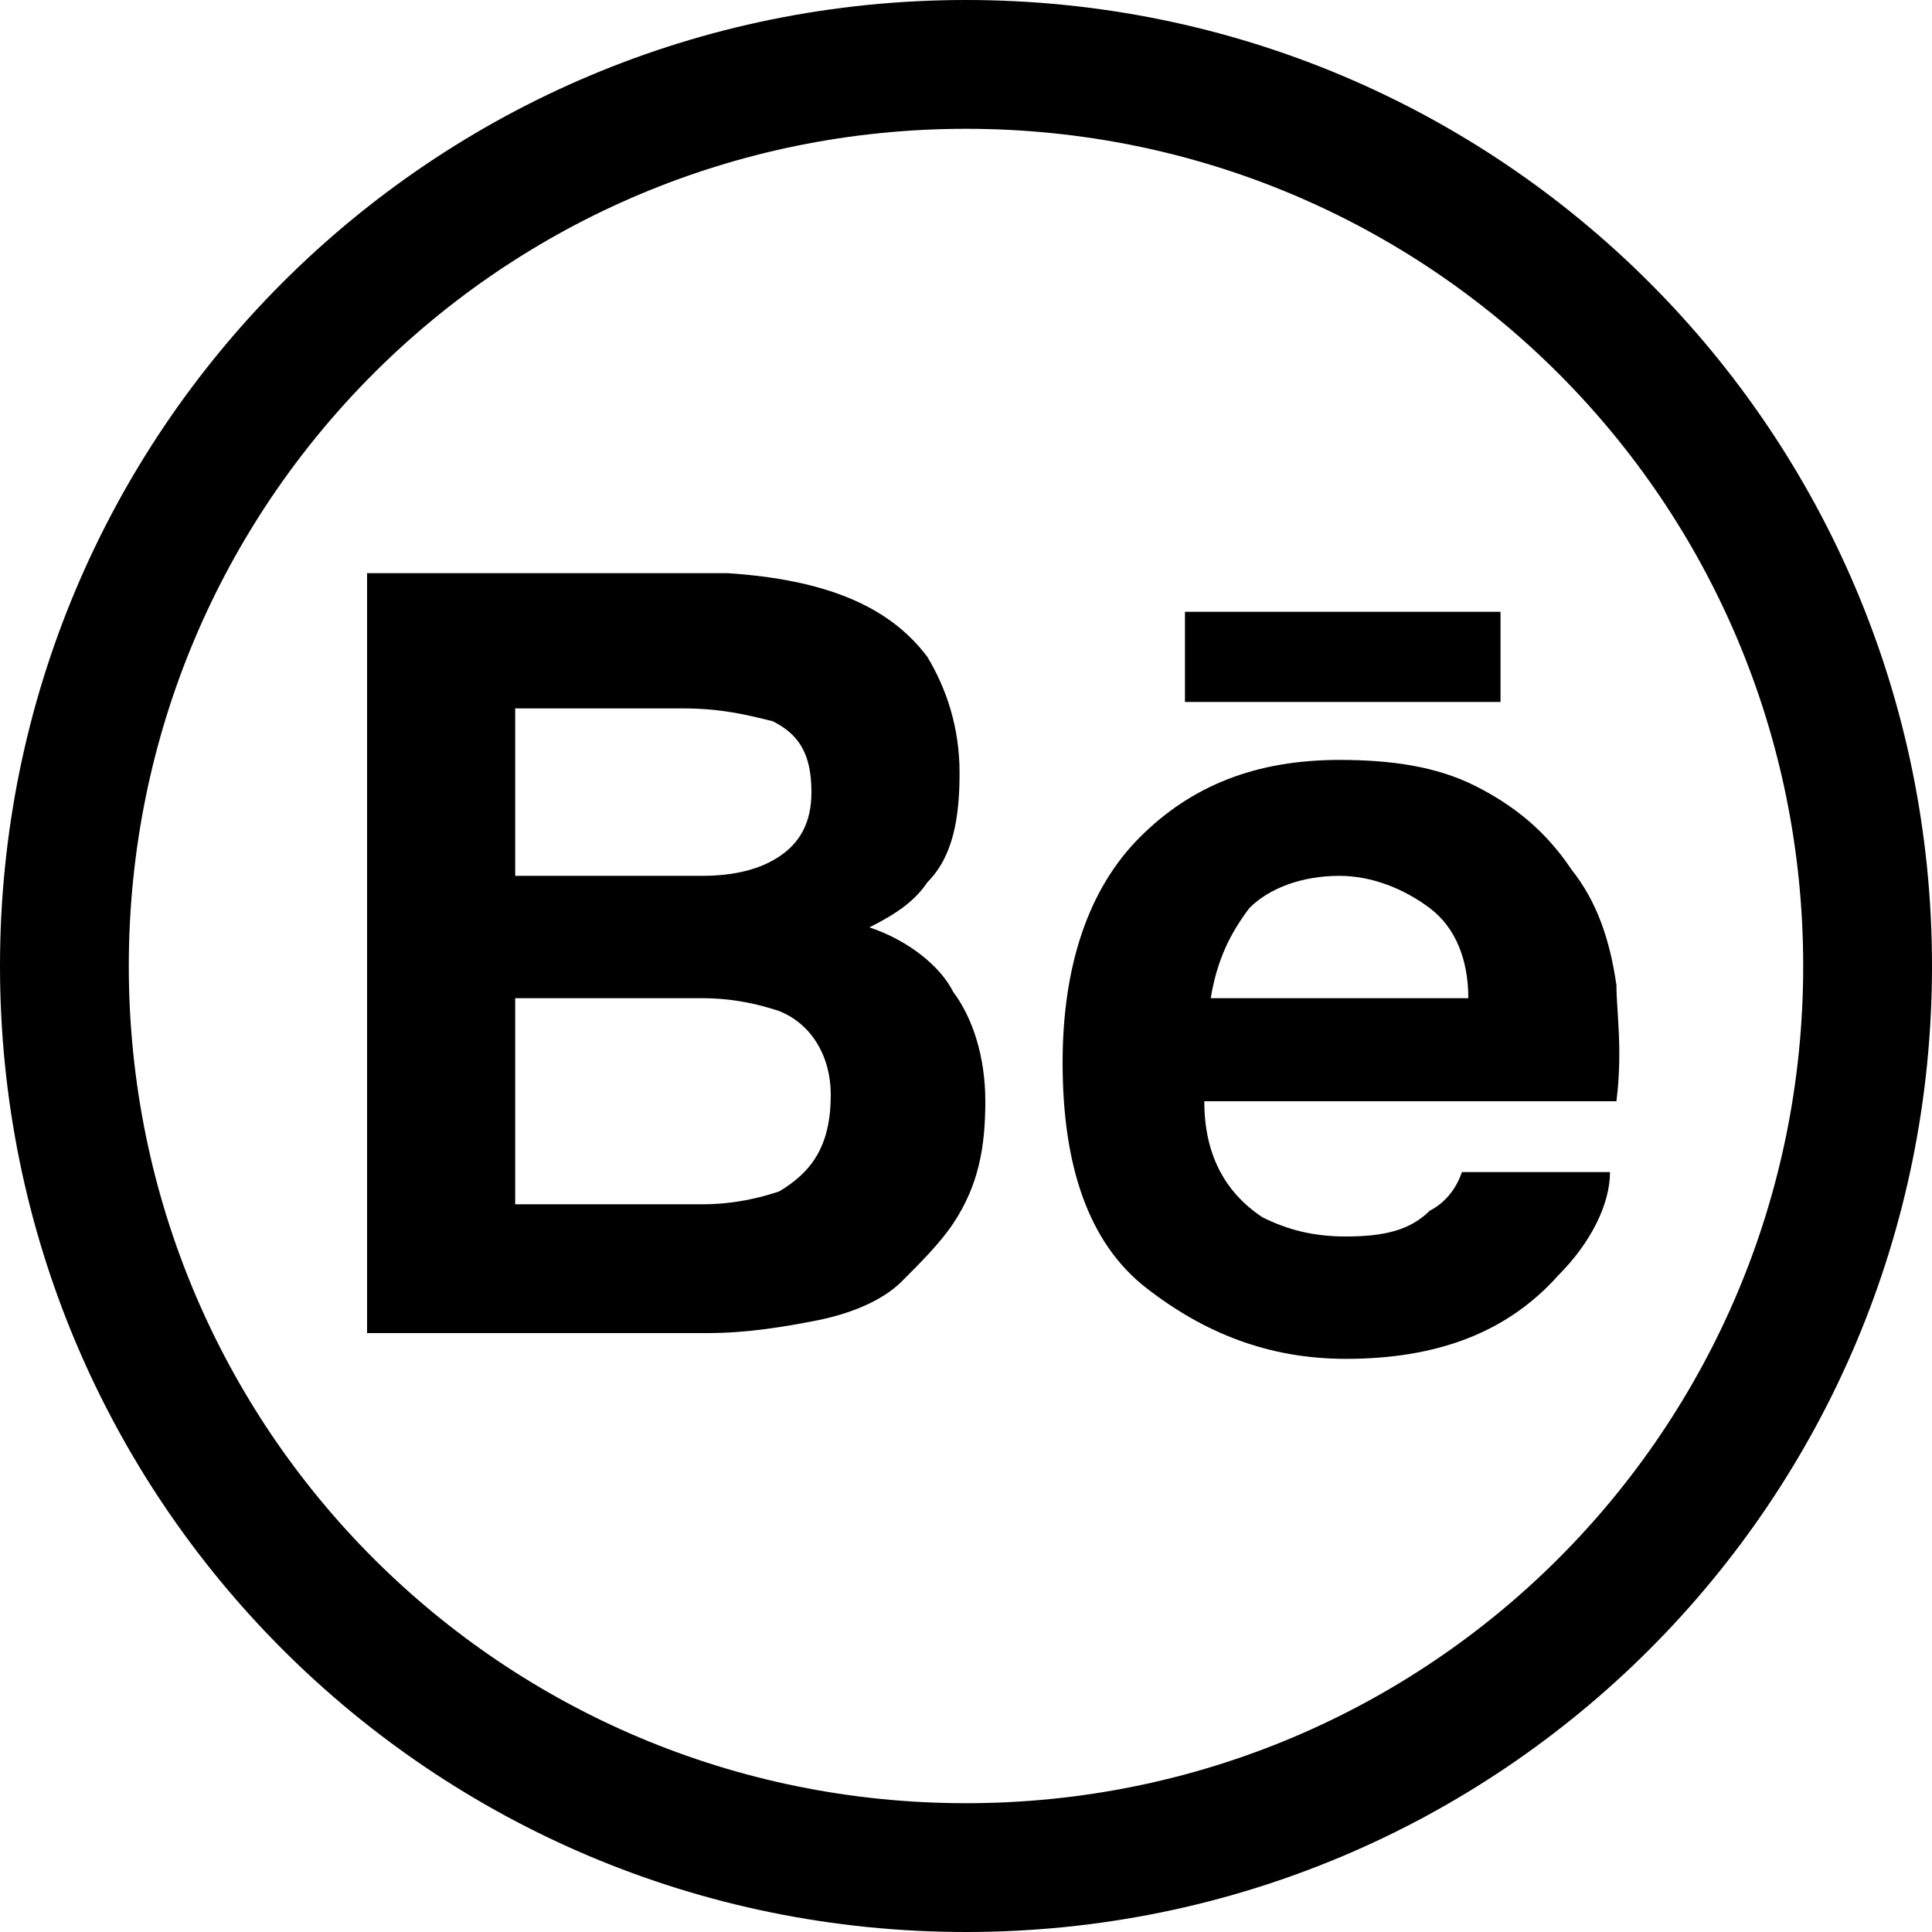 <?xml version="1.0" encoding="utf-8"?>
<!-- Generator: Adobe Illustrator 25.0.1, SVG Export Plug-In . SVG Version: 6.00 Build 0)  -->
<svg version="1.1" id="Layer_1" xmlns="http://www.w3.org/2000/svg" xmlns:xlink="http://www.w3.org/1999/xlink" x="0px" y="0px"
	 viewBox="0 0 30 30" style="enable-background:new 0 0 30 30;" xml:space="preserve">
<g>
	<path d="M15,0C6.7,0,0,6.7,0,15s6.7,15,15,15s15-6.7,15-15S23.3,0,15,0 M15,28C7.8,28,2,22.2,2,15S7.8,2,15,2s13,5.8,13,13
		S22.2,28,15,28"/>
	<path d="M13.5,14.4c0.4-0.2,0.7-0.4,0.9-0.7c0.4-0.4,0.5-1,0.5-1.7s-0.2-1.3-0.5-1.8c-0.6-0.8-1.6-1.2-3.1-1.3H5.7v11.8H11
		c0.6,0,1.2-0.1,1.7-0.2s1-0.3,1.3-0.6c0.3-0.3,0.6-0.6,0.8-0.9c0.4-0.6,0.5-1.2,0.5-1.9c0-0.7-0.2-1.3-0.5-1.7
		C14.6,15,14.1,14.6,13.5,14.4 M8,11h2.6c0.6,0,1,0.1,1.4,0.2c0.4,0.2,0.6,0.5,0.6,1.1c0,0.5-0.2,0.8-0.5,1s-0.7,0.3-1.2,0.3H8V11
		L8,11z M12.1,18.5c-0.3,0.1-0.7,0.2-1.2,0.2H8v-3.2h2.9c0.5,0,0.9,0.1,1.2,0.2c0.5,0.2,0.8,0.7,0.8,1.3
		C12.9,17.8,12.6,18.2,12.1,18.5"/>
	<path d="M25.1,15.3c-0.1-0.7-0.3-1.3-0.7-1.8c-0.4-0.6-0.9-1-1.5-1.3s-1.3-0.4-2.1-0.4c-1.3,0-2.3,0.4-3.1,1.2
		c-0.8,0.8-1.2,2-1.2,3.5c0,1.6,0.4,2.8,1.3,3.5s1.9,1.1,3.1,1.1c1.4,0,2.5-0.4,3.3-1.3c0.5-0.5,0.8-1.1,0.8-1.6h-2.3
		c-0.1,0.3-0.3,0.5-0.5,0.6c-0.3,0.3-0.7,0.4-1.3,0.4c-0.5,0-0.9-0.1-1.3-0.3c-0.6-0.4-0.9-1-0.9-1.8h6.4
		C25.2,16.3,25.1,15.7,25.1,15.3 M18.8,15.5c0.1-0.6,0.3-1,0.6-1.4c0.3-0.3,0.8-0.5,1.4-0.5c0.5,0,1,0.2,1.4,0.5s0.6,0.8,0.6,1.4
		H18.8L18.8,15.5z"/>
	<rect x="18.4" y="9.5" width="4.9" height="1.4"/>
</g>
</svg>
